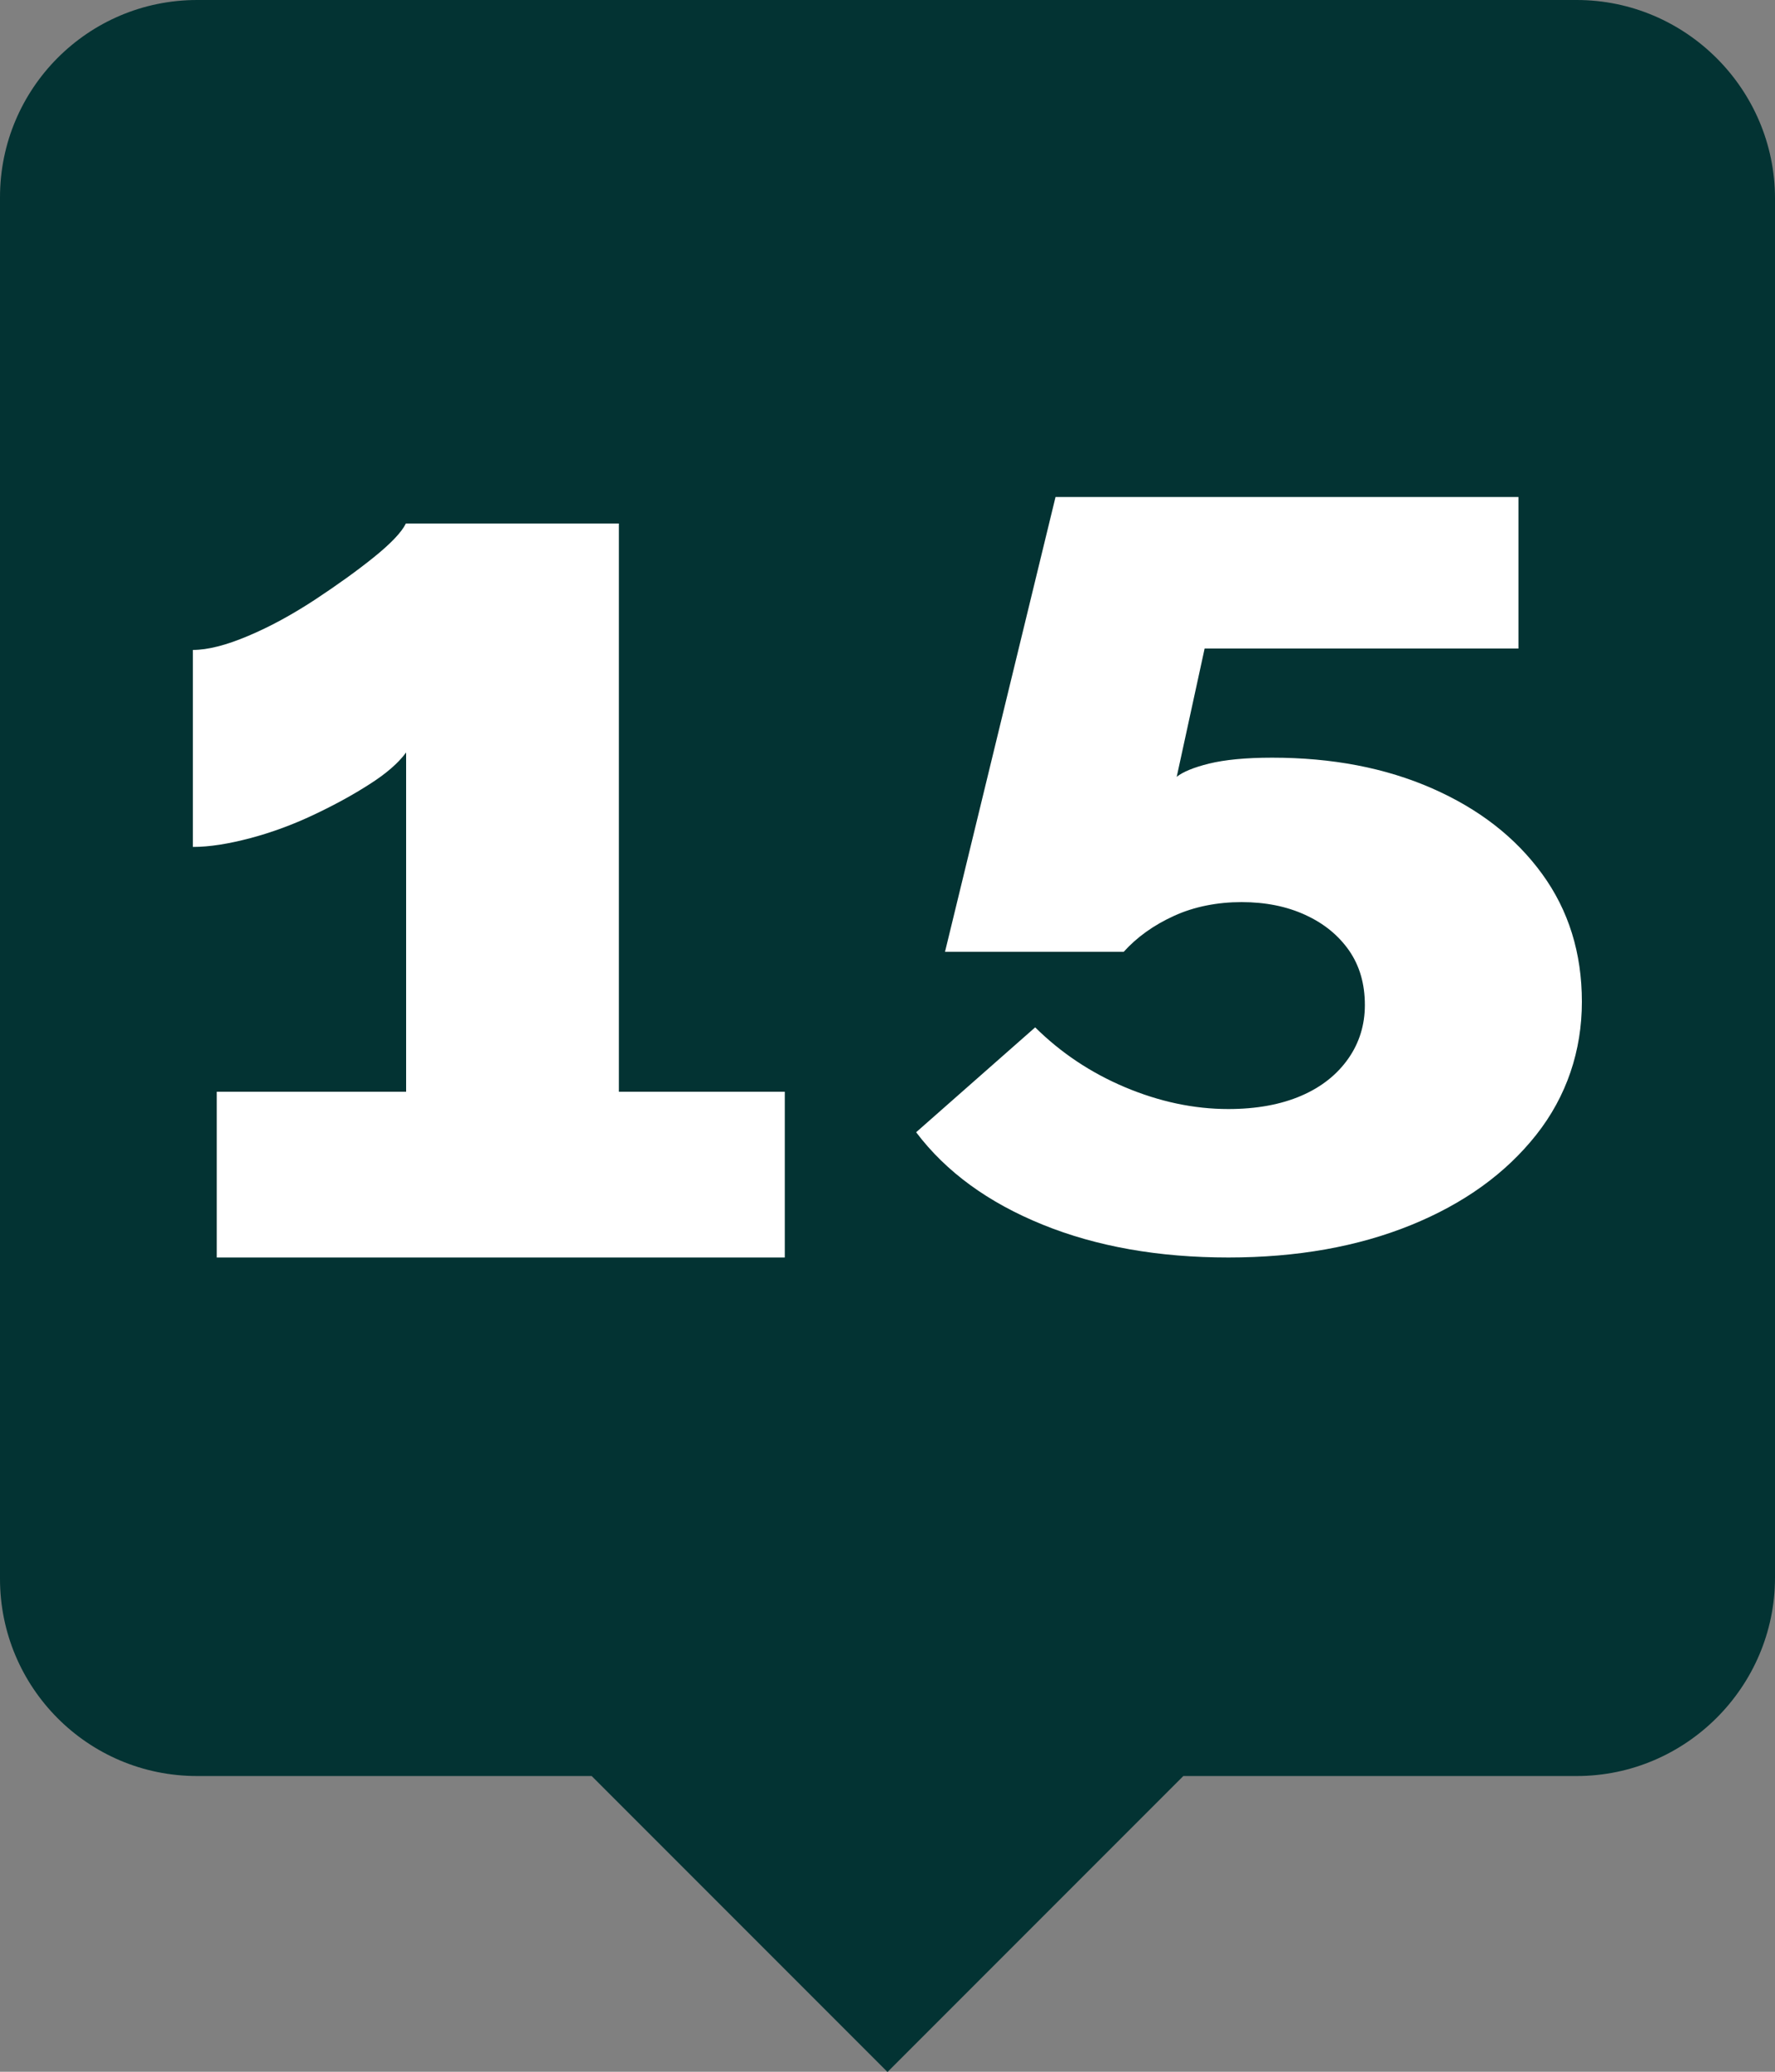 <?xml version="1.0" encoding="UTF-8"?><svg id="Layer_2" xmlns="http://www.w3.org/2000/svg" width="75" height="87.5" viewBox="0 0 75 87.5"><rect x="0" y="0" width="75" height="87.5" fill="#808080" stroke="none"/><defs><style>.cls-1{fill:#033333;}.cls-2{fill:#fff;}</style></defs><g id="Layer_1-2"><g id="_5"><path class="cls-1" d="M75,8.38v58.25c0,4.61-3.77,8.38-8.38,8.38h-16.62l-12.5,12.5-12.5-12.5H8.33c-4.63,0-8.33-3.75-8.33-8.33V8.33C0,3.75,3.71,0,8.33,0h58.29c4.61,0,8.38,3.77,8.38,8.38Z"/><path class="cls-2" d="M51.91,53.11c-2.95,0-5.57-.46-7.86-1.39-2.29-.93-4.07-2.22-5.34-3.9l5.03-4.43c1.08,1.07,2.35,1.92,3.8,2.53s2.91,.92,4.36,.92c1.19,0,2.22-.19,3.08-.56,.86-.37,1.52-.9,1.99-1.57,.47-.67,.7-1.43,.7-2.26,0-.9-.22-1.66-.67-2.31-.45-.64-1.06-1.14-1.85-1.5-.78-.36-1.68-.54-2.69-.54s-2,.19-2.85,.58c-.86,.39-1.57,.9-2.13,1.52h-7.55l4.67-19.21h19.56v6.4h-13.26l-1.18,5.42c.26-.21,.72-.4,1.37-.56,.65-.16,1.54-.25,2.66-.25,2.54,0,4.79,.43,6.77,1.3,1.98,.87,3.52,2.07,4.64,3.61,1.12,1.54,1.68,3.34,1.68,5.4s-.64,3.99-1.93,5.62-3.05,2.9-5.29,3.81c-2.24,.91-4.81,1.37-7.72,1.37Z"/><path class="cls-2" d="M33.16,46.11v7H9.16v-7h8v-14.33c-.33,.45-.85,.9-1.56,1.35-.7,.45-1.49,.88-2.36,1.29-.87,.41-1.76,.74-2.67,.98-.91,.24-1.71,.37-2.42,.37v-8.32c.63,0,1.41-.2,2.33-.59,.93-.39,1.86-.9,2.81-1.52,.94-.62,1.78-1.22,2.5-1.8,.72-.58,1.18-1.06,1.36-1.43h9v24h7Z"/></g></g></svg>